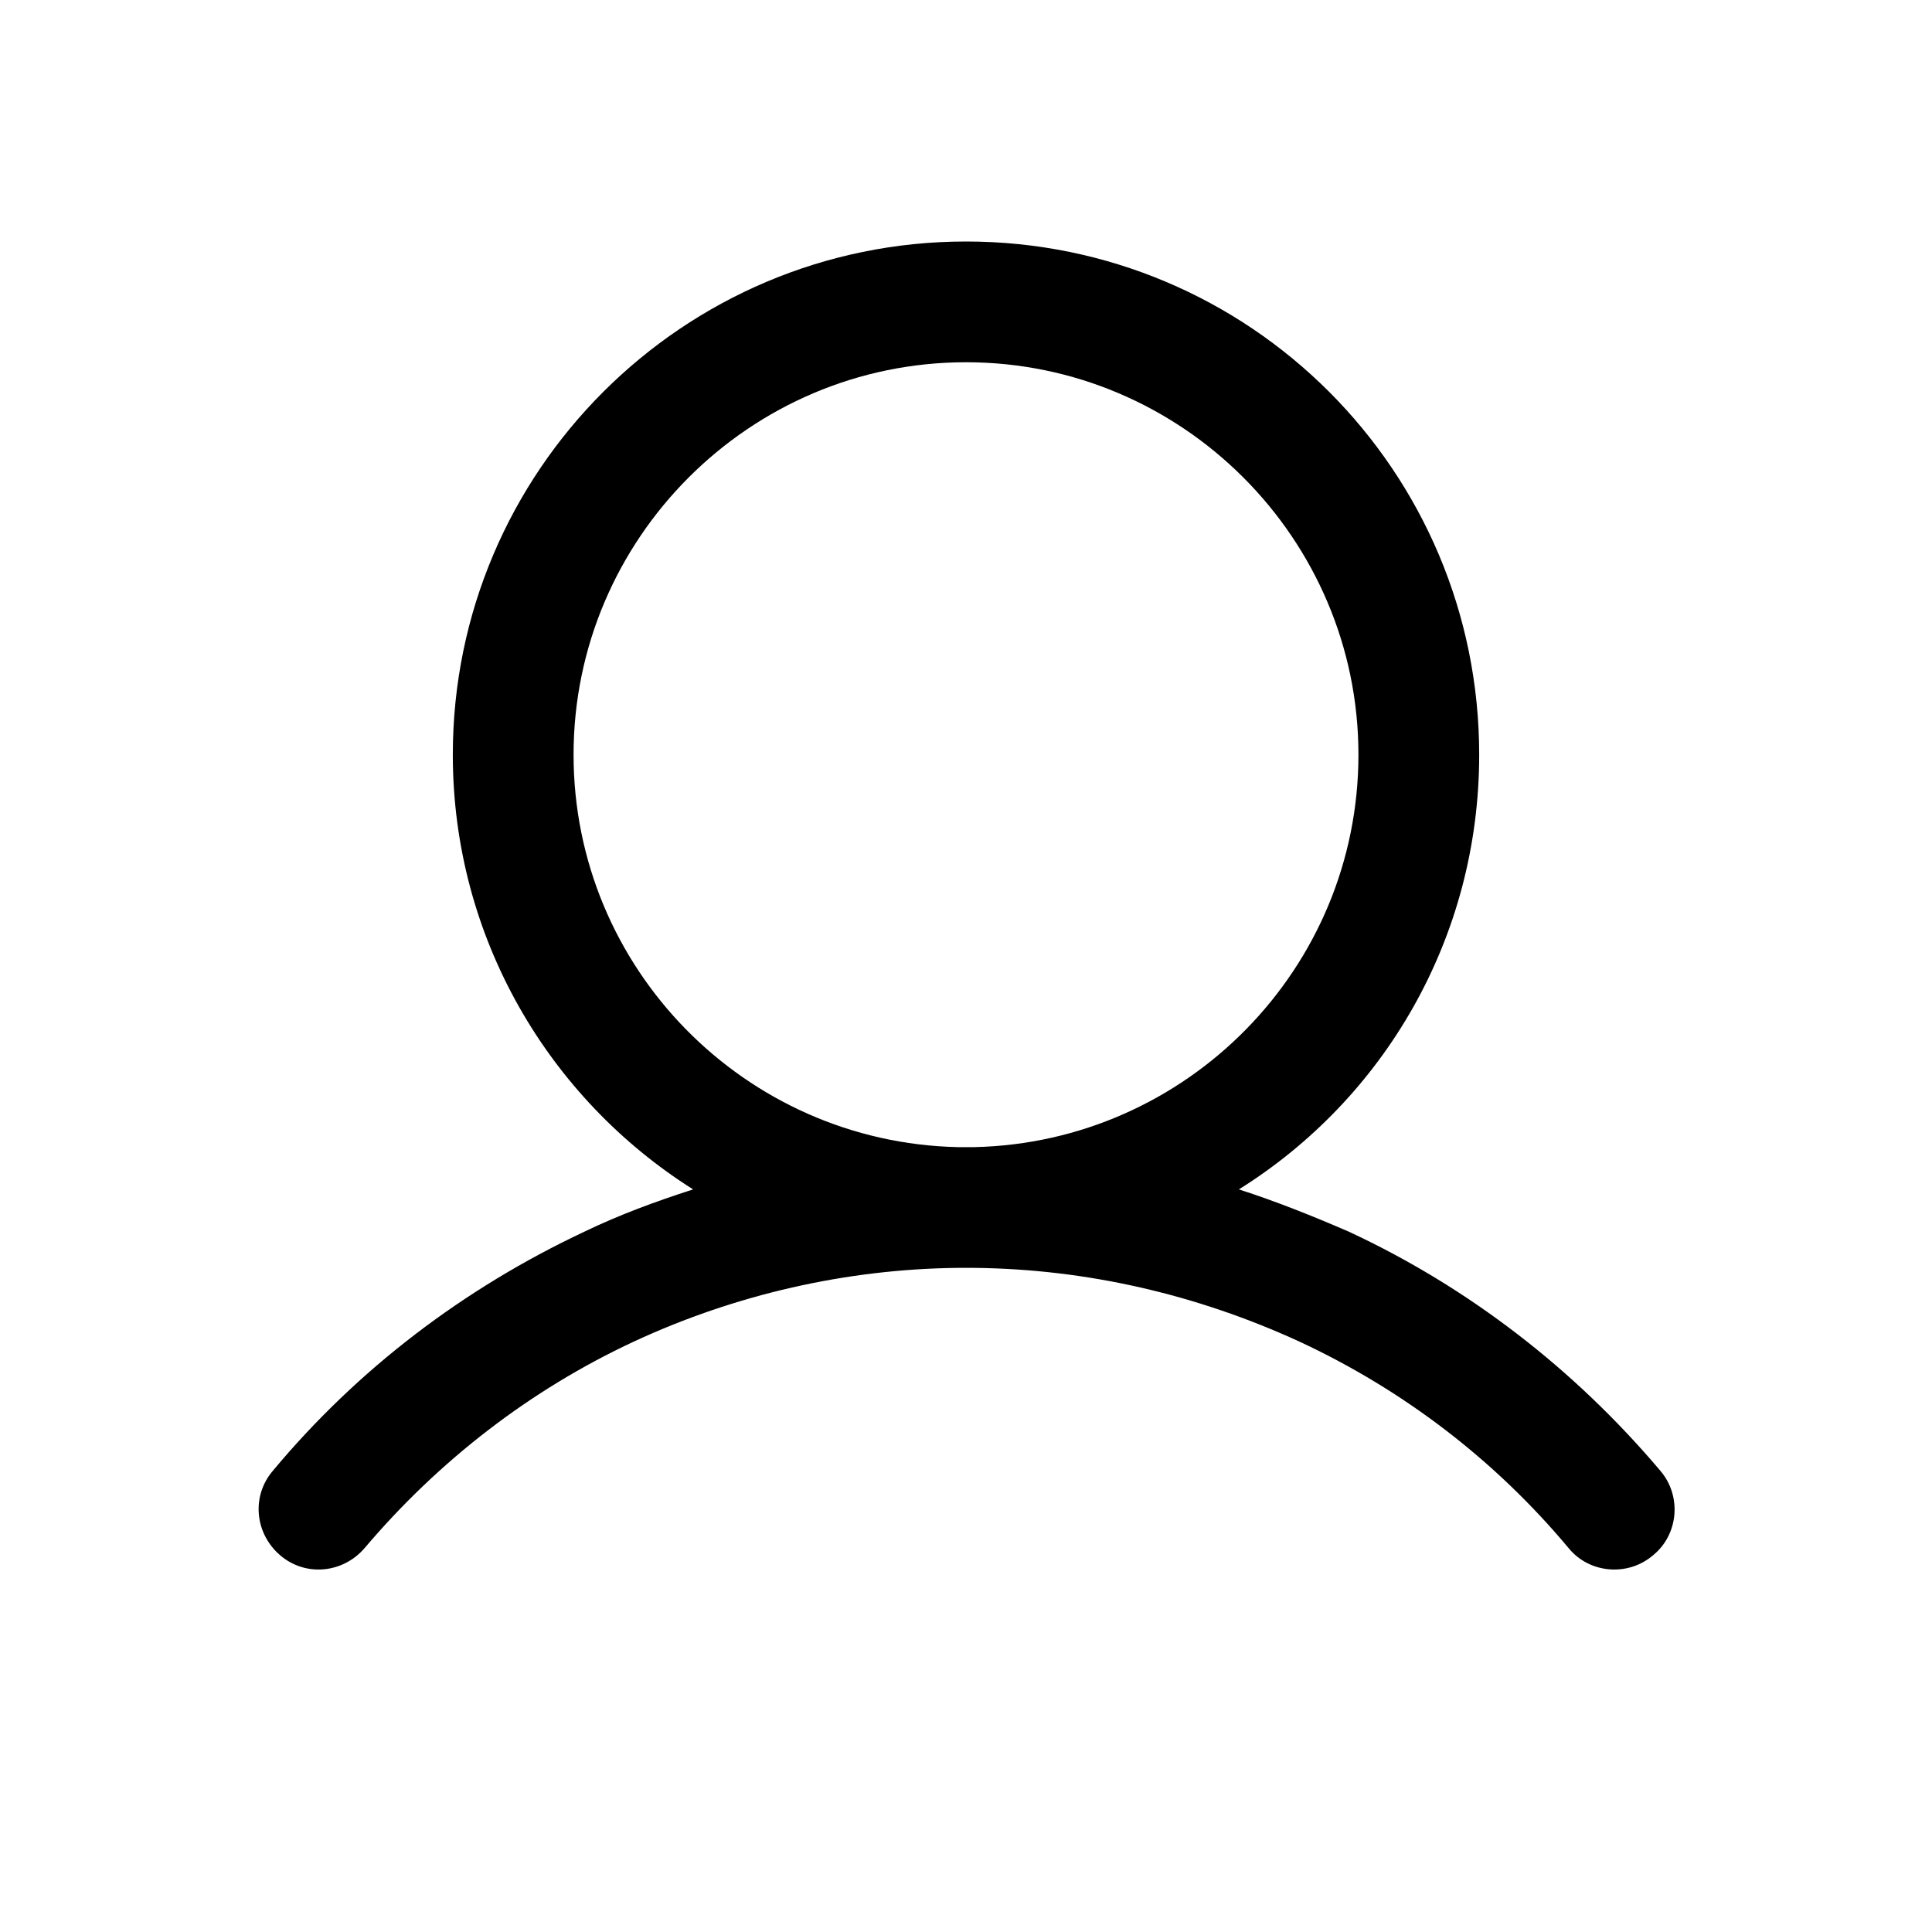 <?xml version="1.0" encoding="utf-8"?>
<!-- Generator: Adobe Illustrator 28.0.0, SVG Export Plug-In . SVG Version: 6.00 Build 0)  -->
<svg version="1.1" id="Layer_1" xmlns="http://www.w3.org/2000/svg" xmlns:xlink="http://www.w3.org/1999/xlink" x="0px" y="0px"
	 viewBox="0 0 16 16" style="enable-background:new 0 0 16 16;" xml:space="preserve">
<style type="text/css">
	.st0{fill-rule:evenodd;clip-rule:evenodd;}
</style>
<path class="st0" d="M4.75,6.25C4.75,4.46,6.21,3,8,3c1.79,0,3.25,1.46,3.25,3.25c0,1.77-1.42,3.21-3.18,3.25c-0.02,0-0.04,0-0.07,0
	c-0.02,0-0.04,0-0.07,0C6.17,9.46,4.75,8.02,4.75,6.25z M5.74,9.85C4.55,9.1,3.75,7.77,3.75,6.25C3.75,3.9,5.66,2,8,2
	c2.35,0,4.25,1.9,4.25,4.25c0,1.52-0.79,2.85-1.99,3.6c0.31,0.1,0.61,0.22,0.91,0.35c0.99,0.46,1.87,1.14,2.58,1.98
	c0.18,0.21,0.15,0.53-0.06,0.7c-0.21,0.18-0.53,0.15-0.7-0.06c-0.61-0.73-1.37-1.31-2.23-1.71C9.91,10.72,9,10.51,8.07,10.5
	c-0.02,0-0.05,0-0.07,0c-0.02,0-0.05,0-0.07,0c-0.92,0.01-1.84,0.22-2.68,0.61c-0.86,0.4-1.62,0.99-2.23,1.71
	c-0.18,0.21-0.49,0.24-0.7,0.06c-0.21-0.18-0.24-0.49-0.06-0.7c0.7-0.84,1.58-1.51,2.58-1.98C5.13,10.06,5.43,9.95,5.74,9.85z"/>
</svg>
